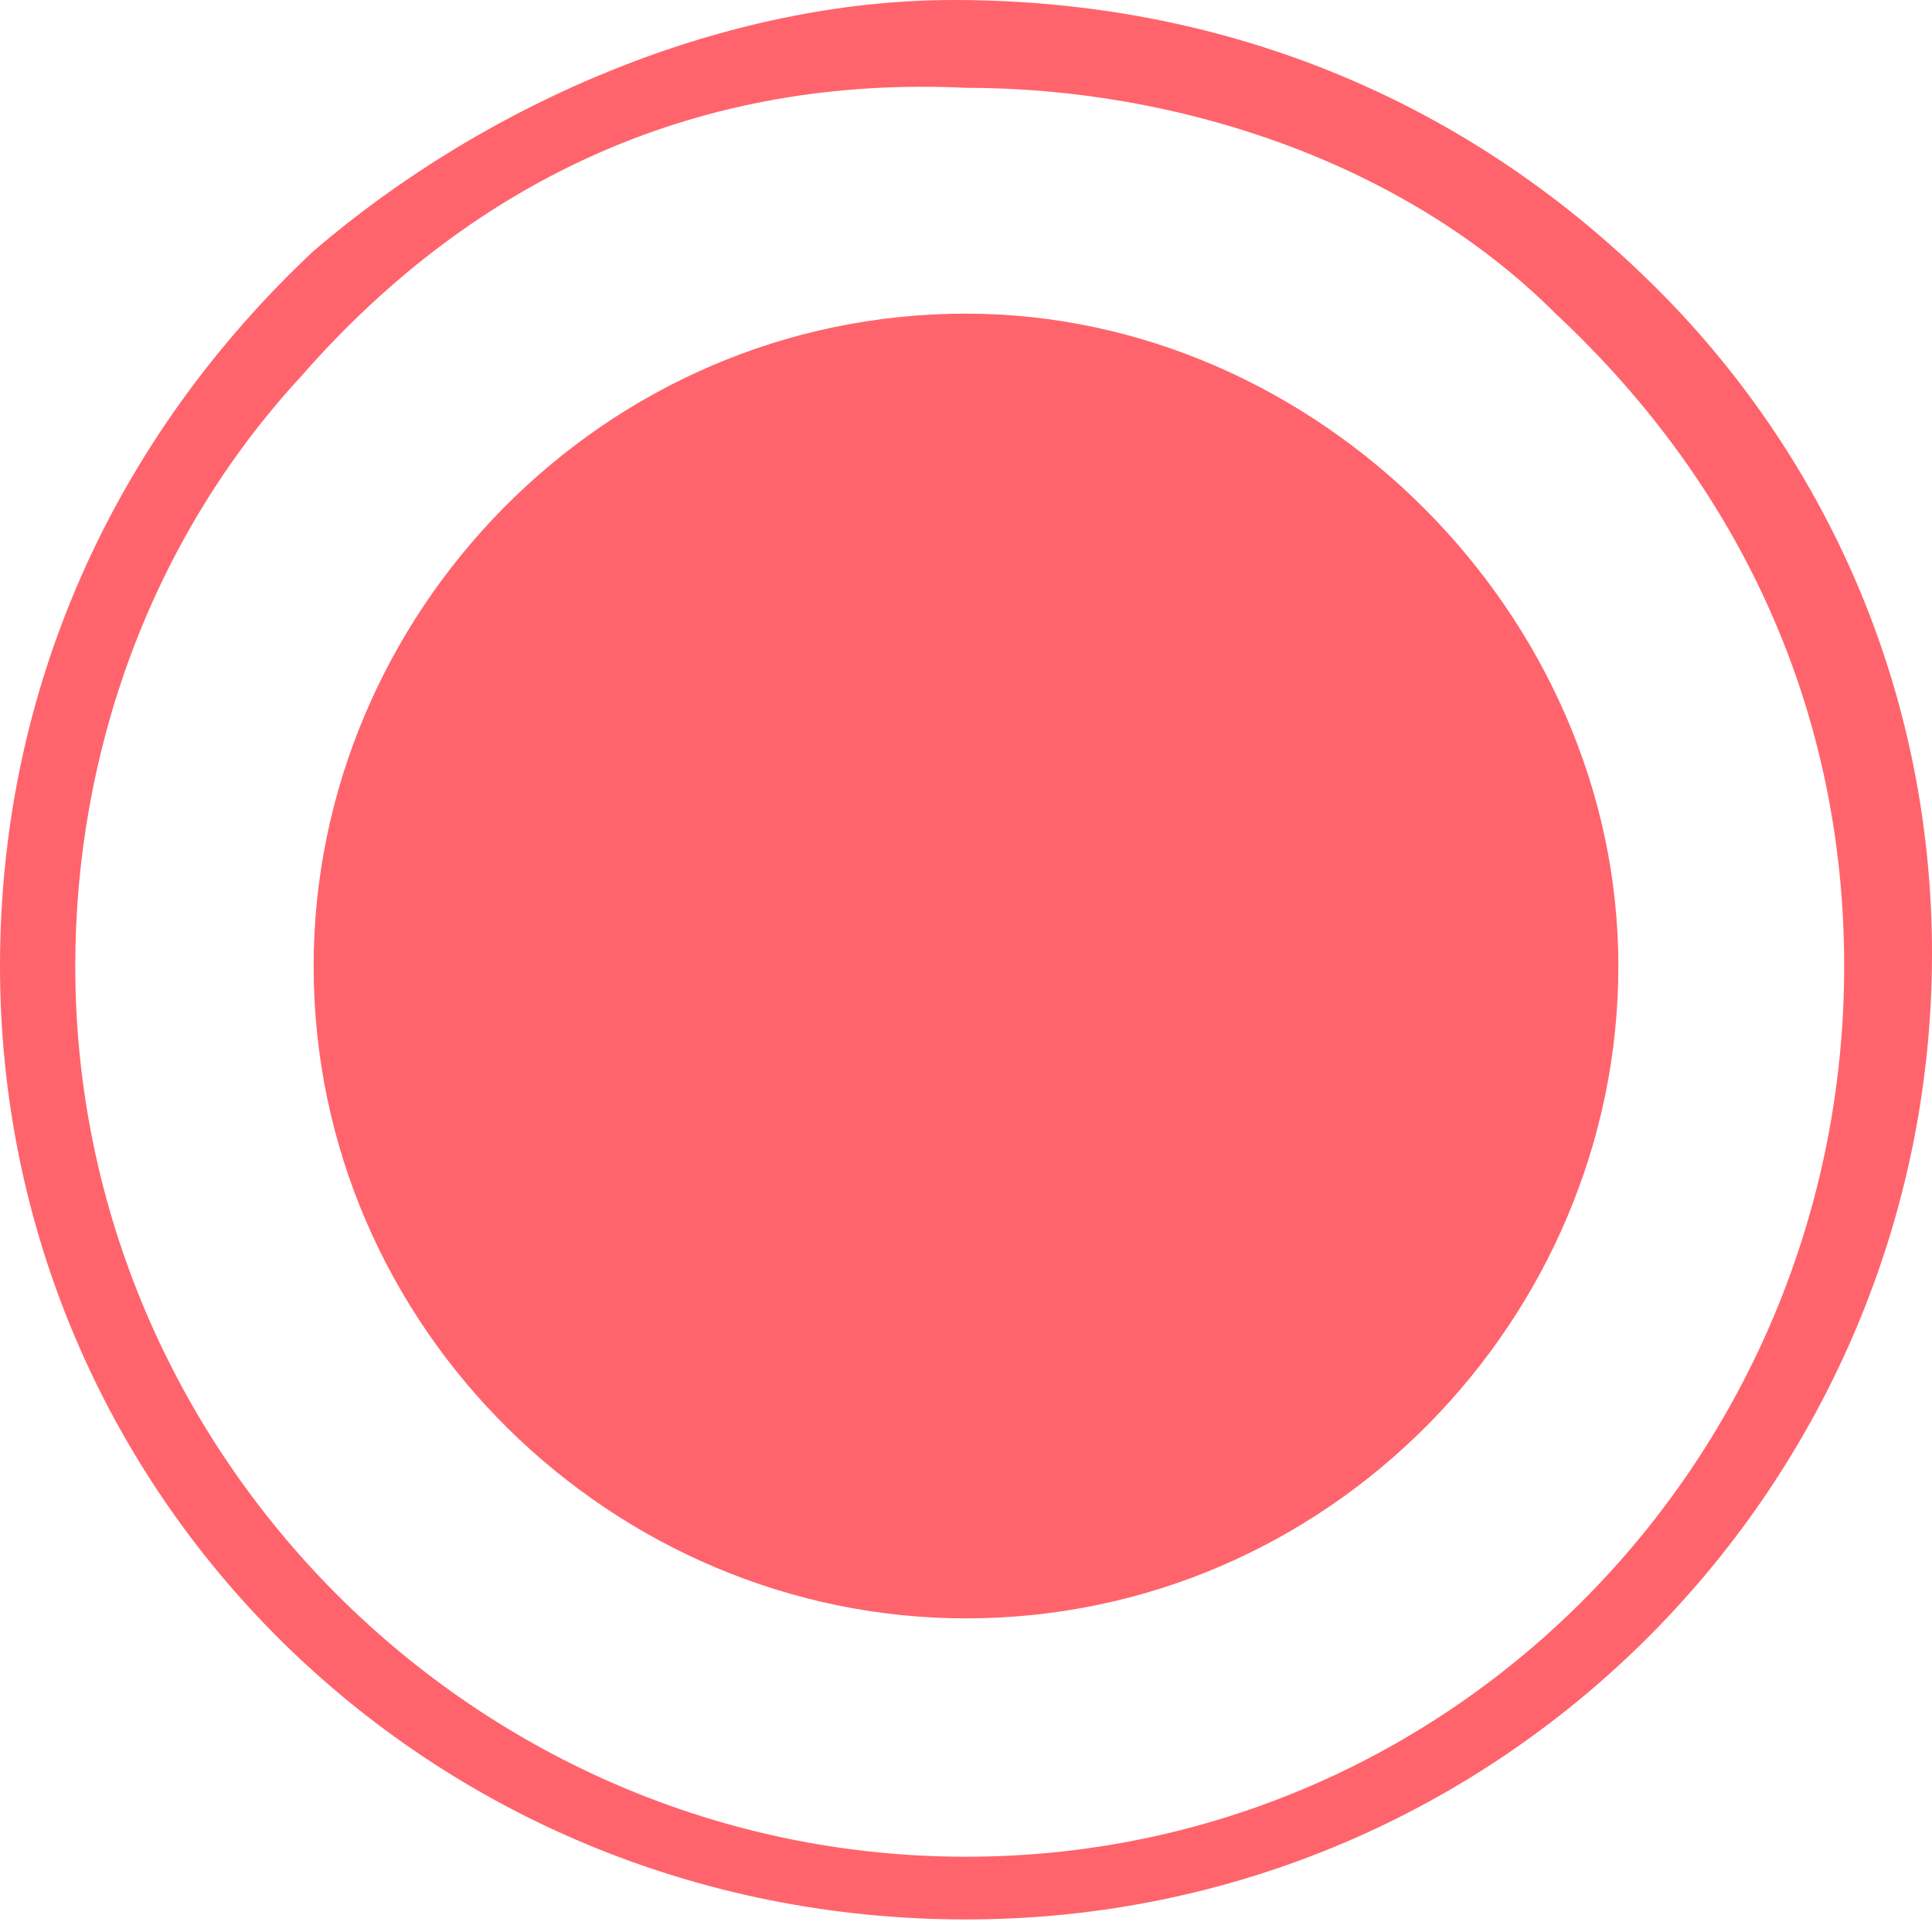 <svg xmlns="http://www.w3.org/2000/svg" viewBox="0 0 15.4 15.4"><style>.st0{fill:#ff646c}</style><path class="st0" d="M13.4 2.5c1.3 1.4 2 3.2 2 5.1 0 4.2-3.4 7.7-7.7 7.7S0 11.9 0 7.7C0 5.5.9 3.5 2.5 2 3.9.8 5.8 0 7.6 0c2.3 0 4.3.9 5.8 2.5zM2.4 3C1.2 4.3.6 6 .6 7.7c0 3.9 3.2 7.1 7.1 7.1 3.9 0 7-3.2 7-7.1 0-2-.8-3.8-2.3-5.2C11.2 1.3 9.4.7 7.7.7 5.6.6 3.8 1.4 2.4 3zm10.5 4.7c0 2.8-2.3 5.2-5.2 5.2-2.8 0-5.2-2.3-5.2-5.2 0-2.8 2.3-5.2 5.2-5.2 2.8 0 5.2 2.4 5.2 5.2z"/></svg>
